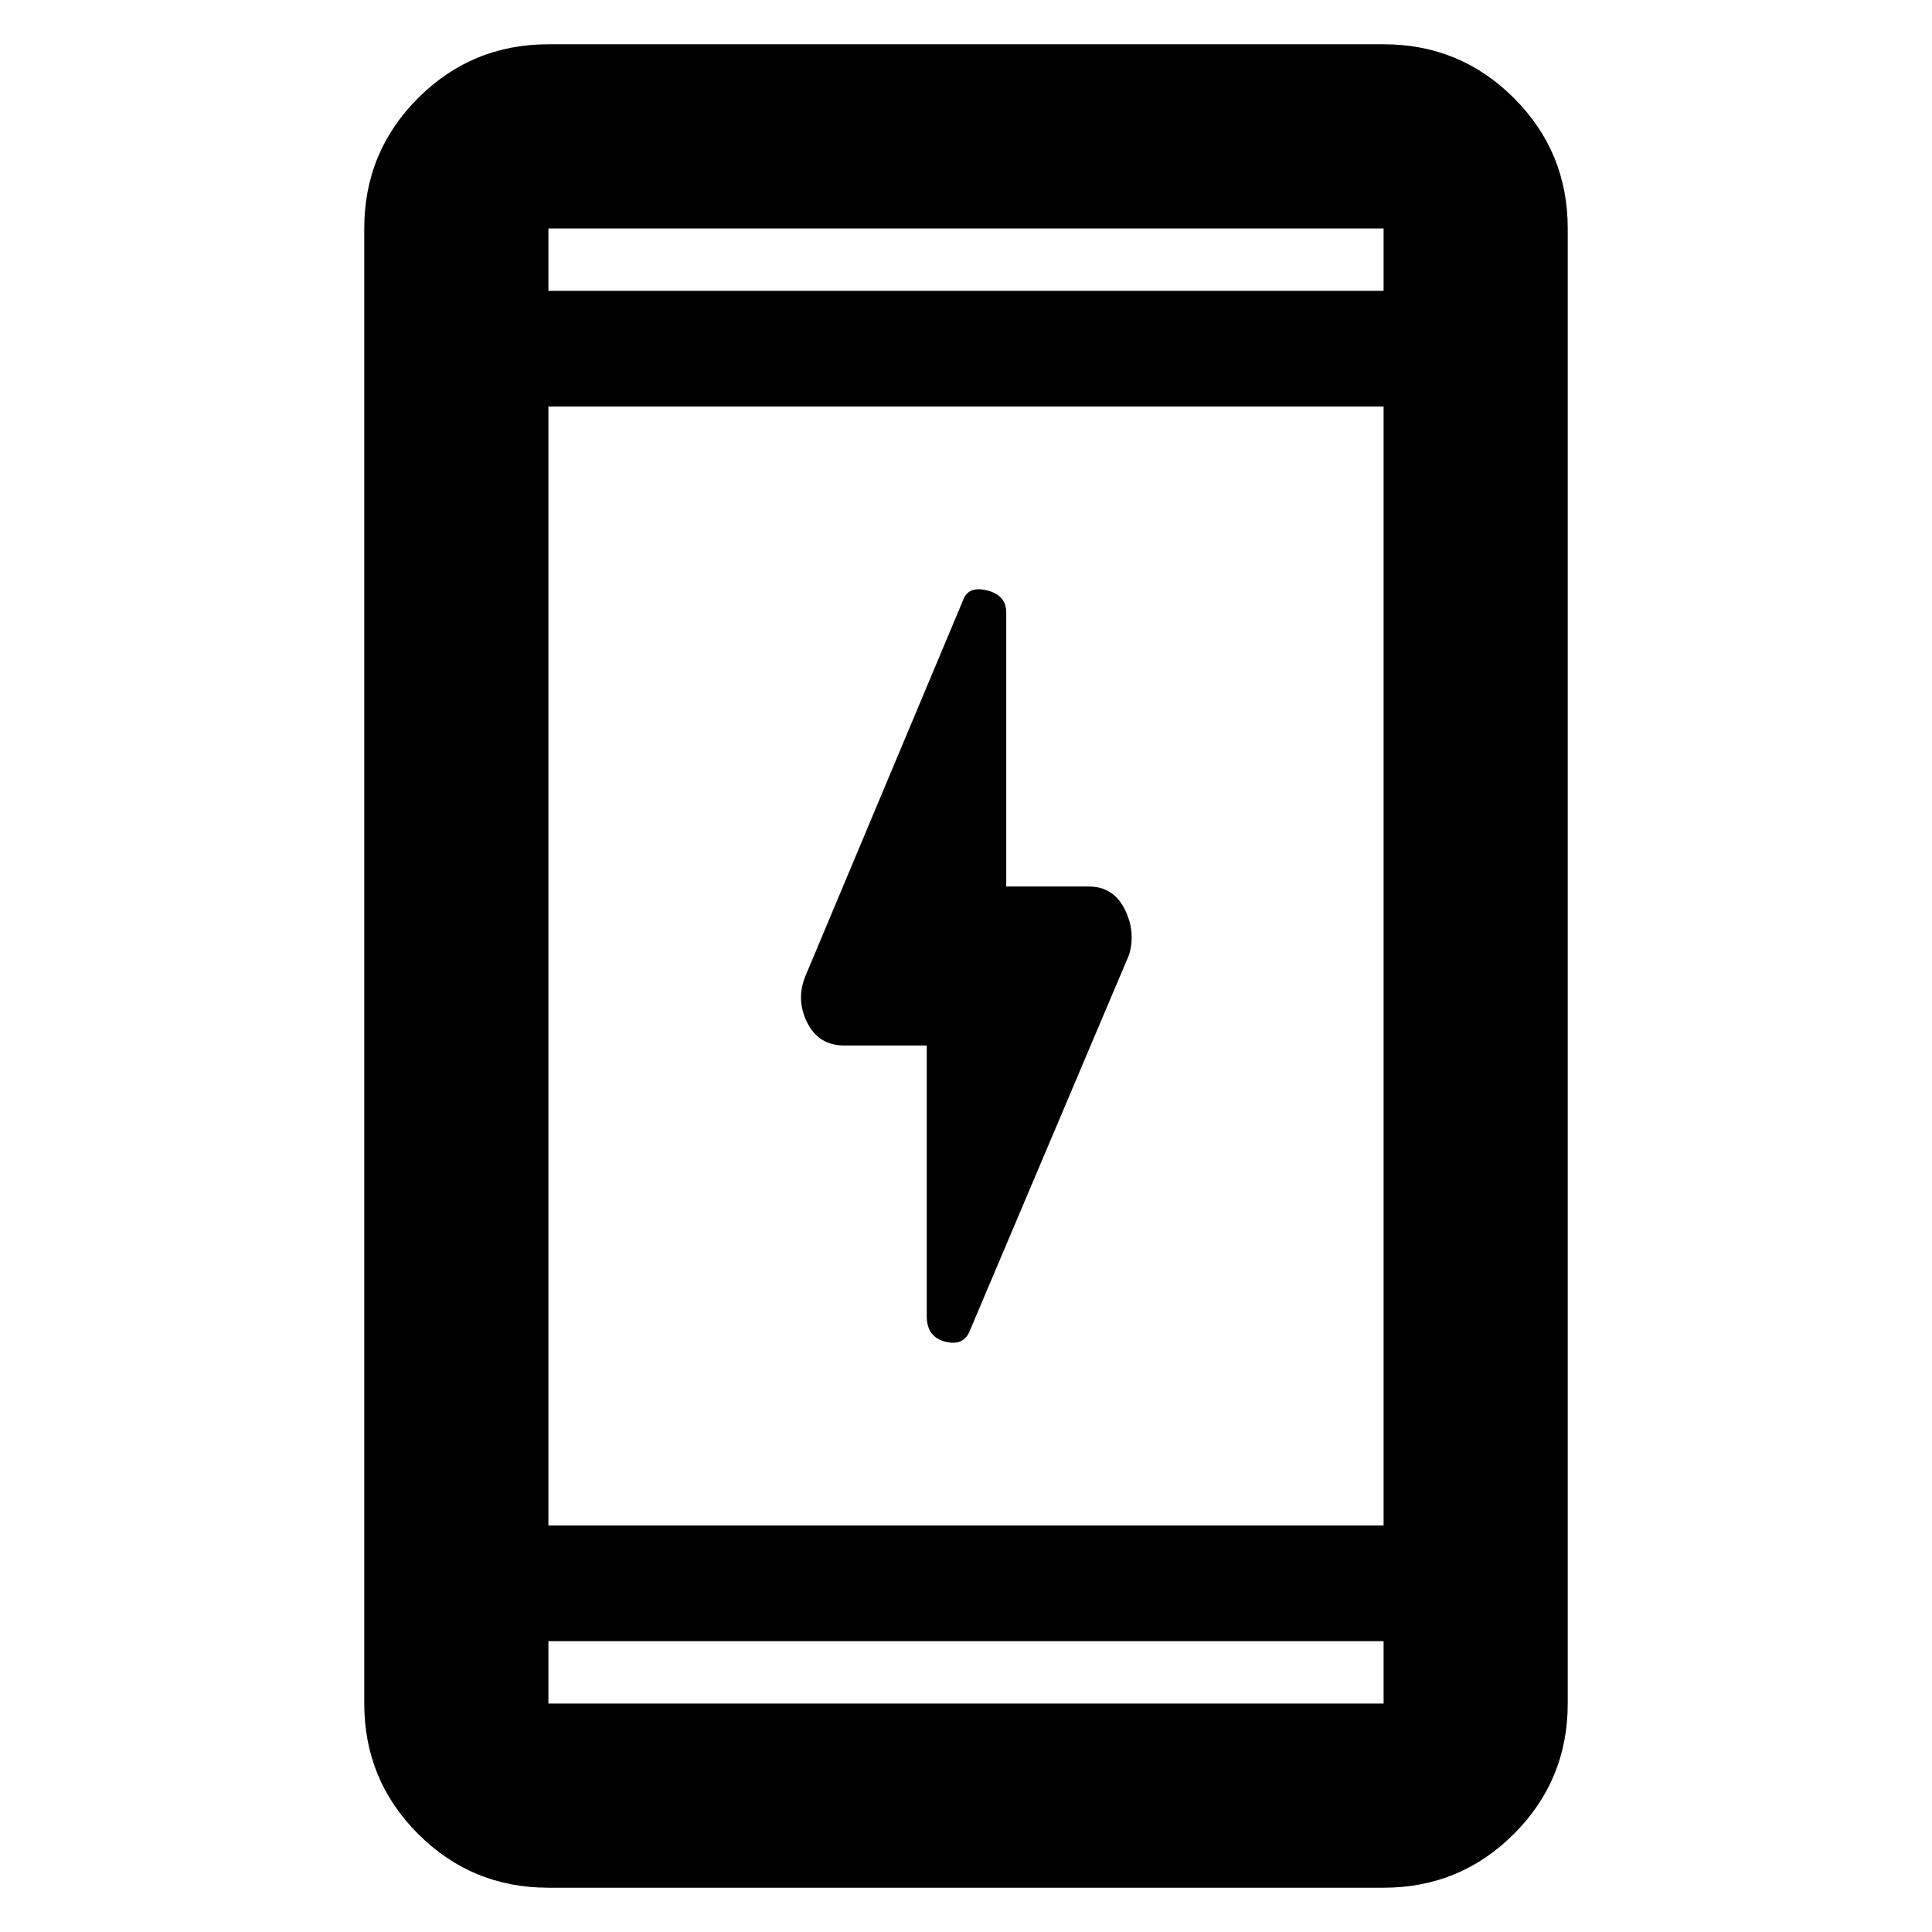 <svg xmlns="http://www.w3.org/2000/svg" height="48" viewBox="0 -960 960 960" width="48"><path d="M460.5-440.5h-41q-12.65 0-18.33-11.25Q395.5-463 400-474.5l78.46-187.06q2.54-7.44 12.04-5.07t9.5 11v136.13h41q12.15 0 17.83 11.25Q564.5-497 561-485.5L482-299q-3 8-12.25 5.68-9.25-2.32-9.25-12.68v-134.5ZM272.5-22q-38.02 0-64.76-26.74Q181-75.48 181-113.5v-733q0-38.02 26.74-64.76Q234.48-938 272.5-938h415q38.02 0 64.76 26.74Q779-884.52 779-846.5v733q0 38.02-26.74 64.76Q725.52-22 687.5-22h-415Zm0-122.5v31h415v-31h-415Zm0-57.5h415v-556h-415v556Zm0-613.5h415v-31h-415v31Zm0 0v-31 31Zm0 671v31-31Z"/></svg>